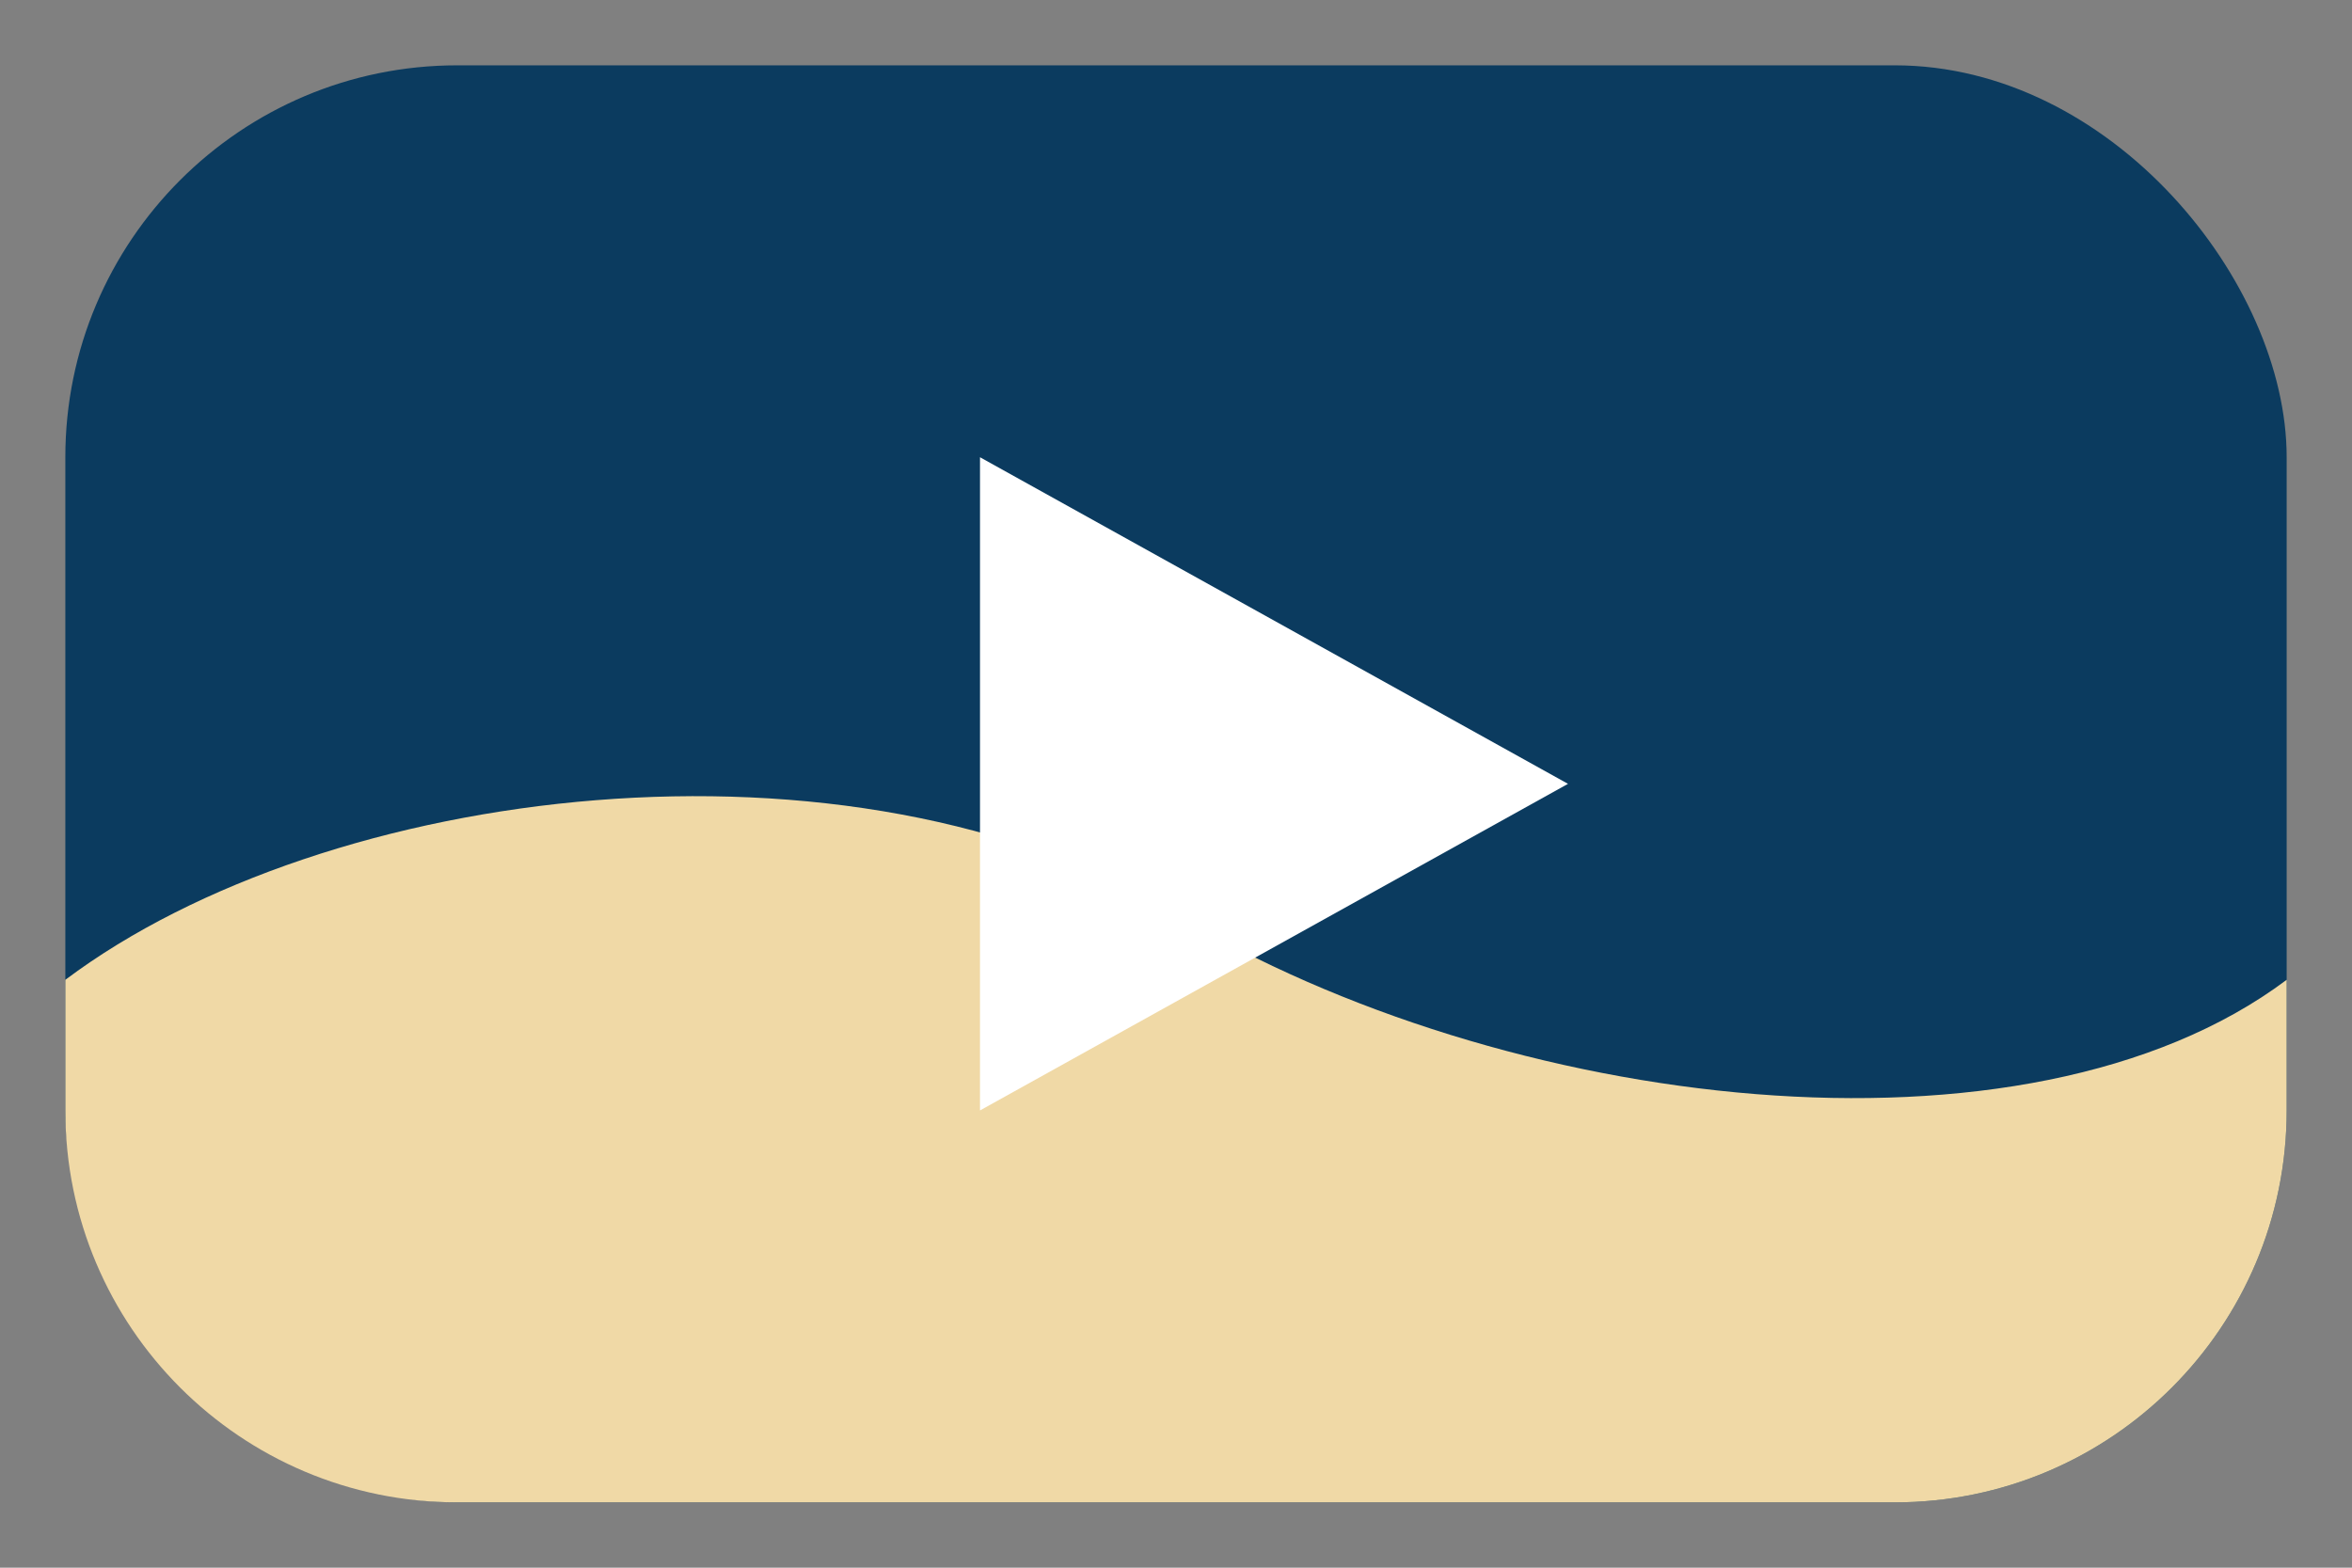 <svg xmlns="http://www.w3.org/2000/svg" width="144" height="96" viewBox="0 0 144 96" fill="none">
  <rect x="0" y="0" width="144" height="96" fill="#808080" stroke="none"/>
  <rect x="4" y="4" width="136" height="88" rx="24" fill="#0B3B5F"/>
  <path d="M4 60C20 48 52 44 72 56C92 68 124 72 140 60V68C140 81.255 129.255 92 116 92H28C14.745 92 4 81.255 4 68V60Z" fill="#F0D9A6"/>
  <path d="M96 48L60 68V28L96 48Z" fill="#FFFFFF"/>
</svg>
